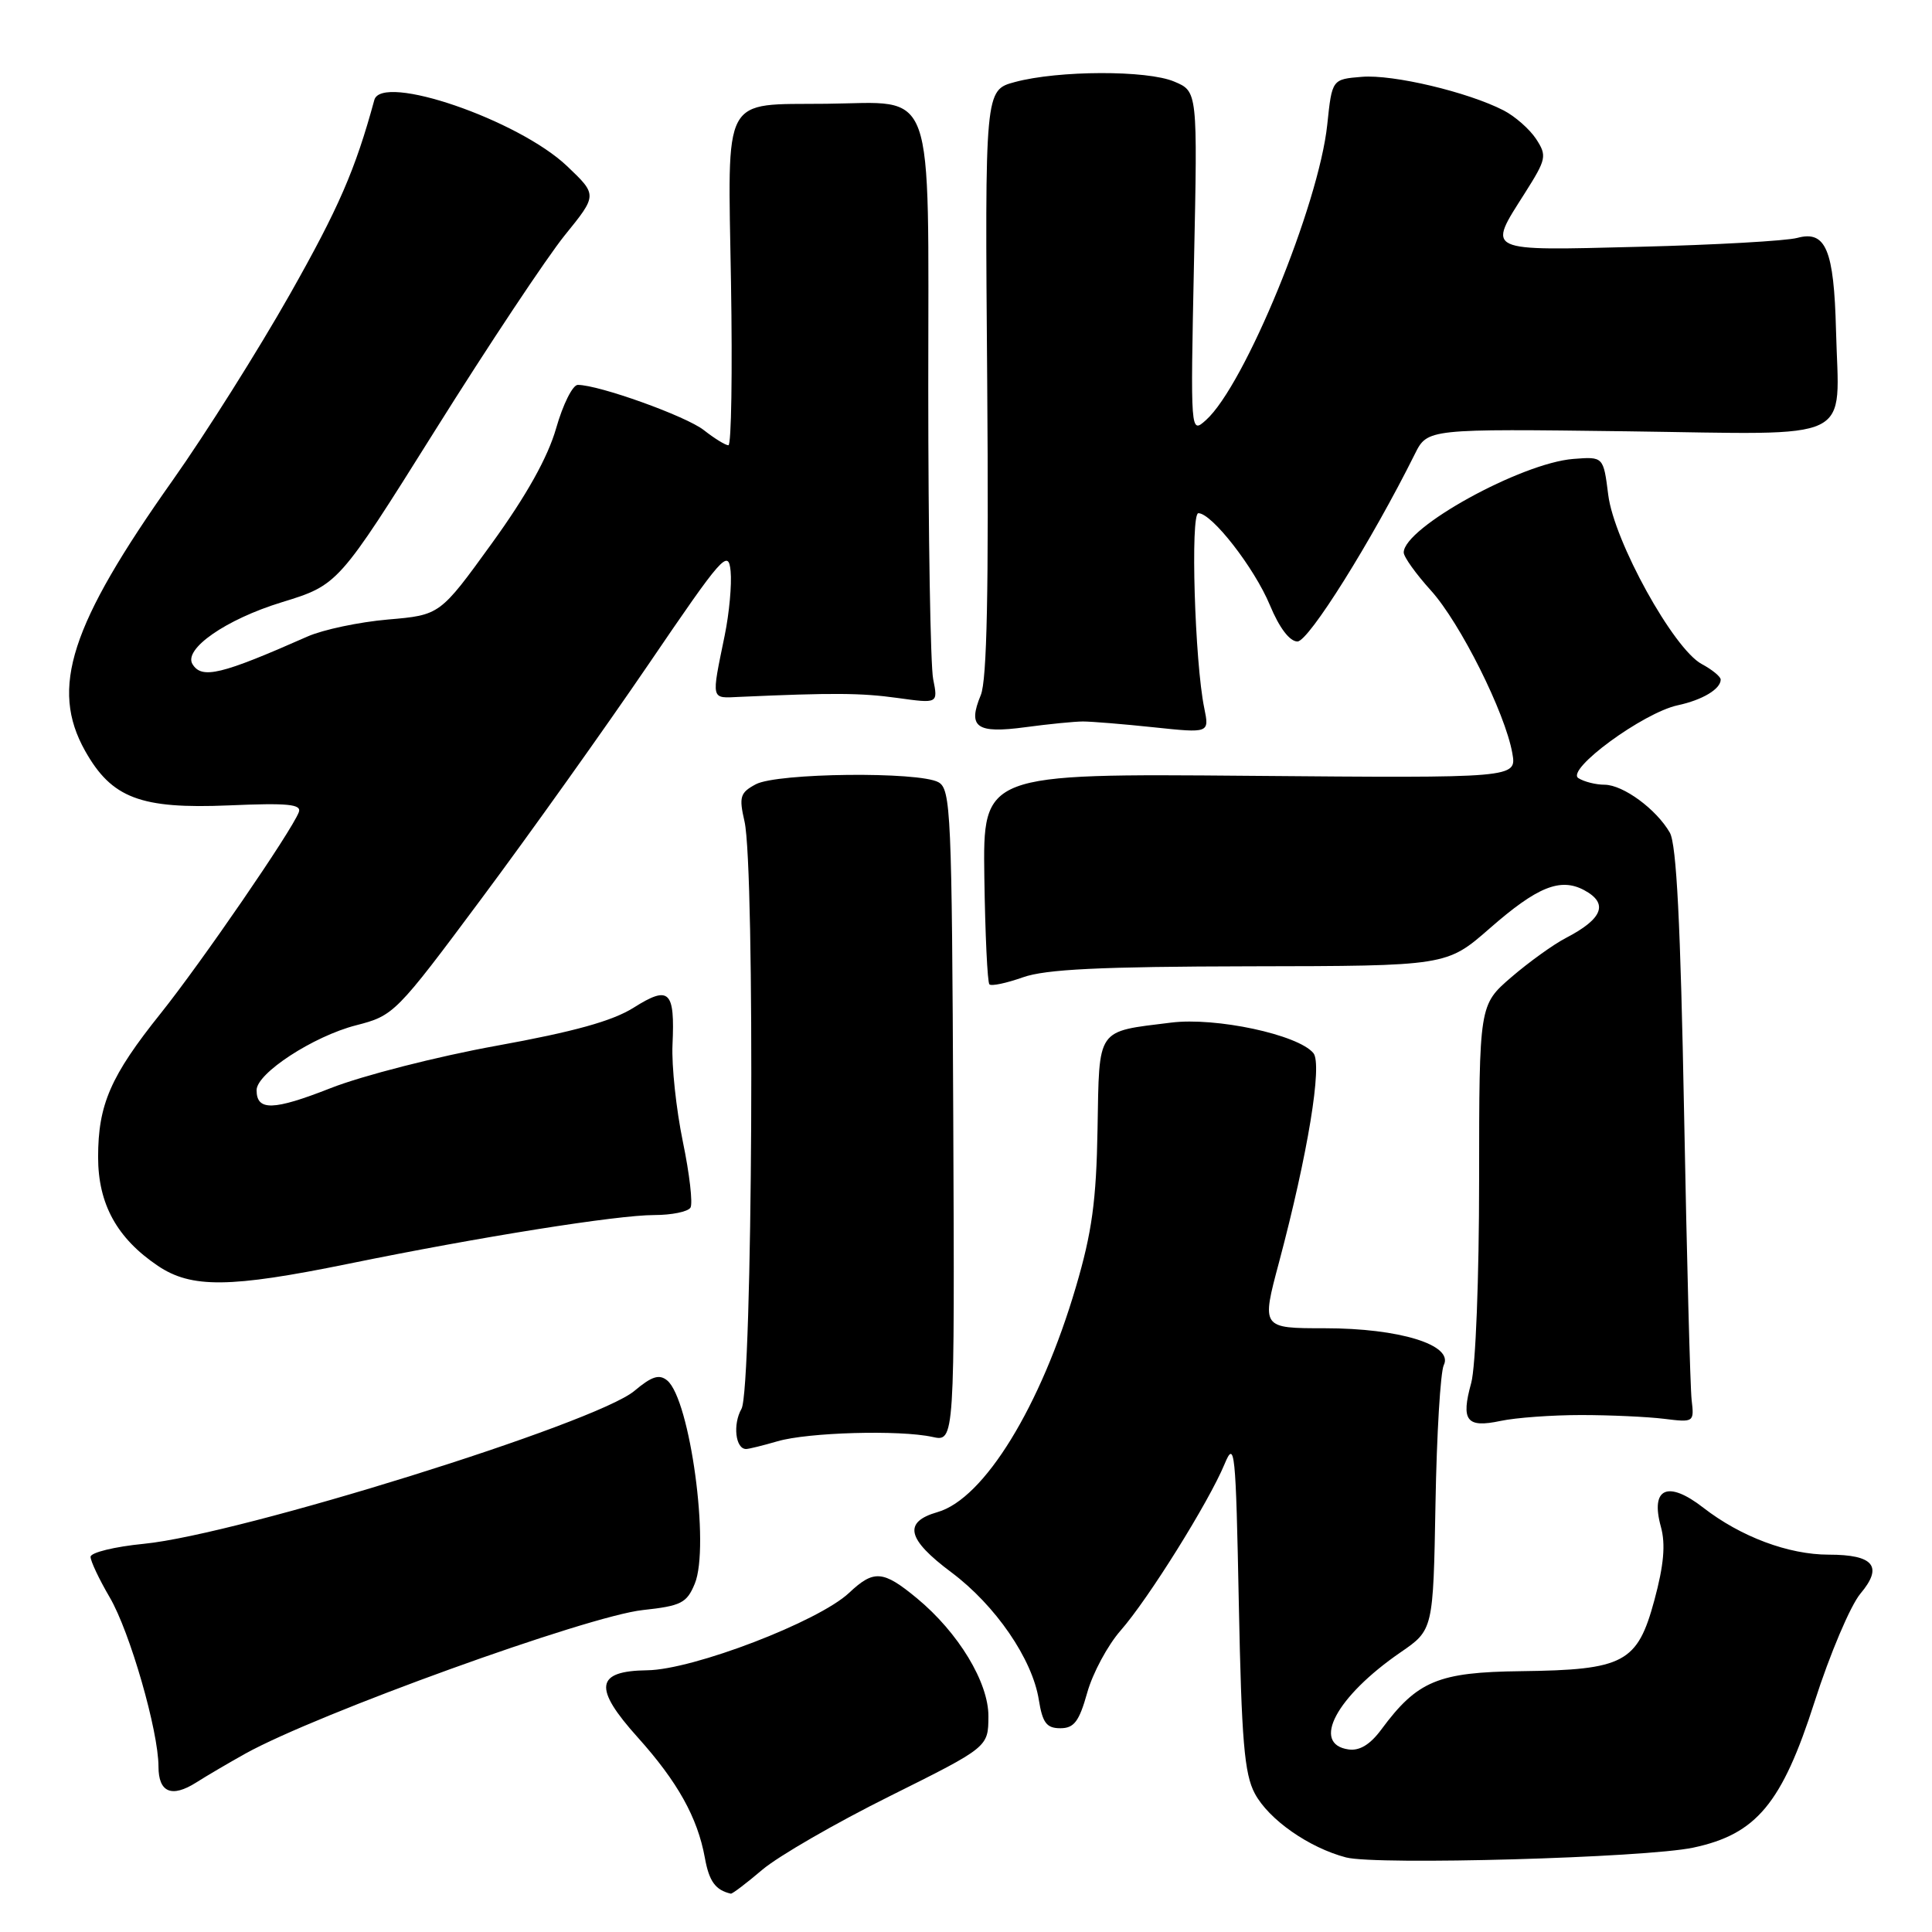 <?xml version="1.0" encoding="UTF-8" standalone="no"?>
<!DOCTYPE svg PUBLIC "-//W3C//DTD SVG 1.1//EN" "http://www.w3.org/Graphics/SVG/1.1/DTD/svg11.dtd" >
<svg xmlns="http://www.w3.org/2000/svg" xmlns:xlink="http://www.w3.org/1999/xlink" version="1.1" viewBox="0 0 256 256">
 <g >
 <path fill="currentColor"
d=" M 101.01 247.75 C 103.12 245.96 110.72 241.57 117.90 238.00 C 130.95 231.50 130.95 231.50 130.97 227.43 C 131.00 222.94 127.00 216.33 121.50 211.78 C 117.01 208.07 115.79 207.97 112.50 211.07 C 108.45 214.87 91.84 221.25 85.76 221.32 C 78.89 221.41 78.58 223.63 84.51 230.22 C 89.78 236.09 92.43 240.83 93.40 246.18 C 93.96 249.29 94.80 250.45 96.84 250.92 C 97.03 250.96 98.91 249.54 101.01 247.75 Z  M 224.37 244.82 C 232.74 243.04 236.12 238.98 240.44 225.50 C 242.46 219.18 245.20 212.73 246.52 211.16 C 249.55 207.56 248.29 206.00 242.32 206.00 C 236.99 206.00 230.66 203.63 225.70 199.78 C 220.98 196.11 218.65 197.16 220.08 202.32 C 220.71 204.62 220.47 207.38 219.22 212.01 C 216.97 220.34 215.22 221.27 201.53 221.44 C 190.56 221.57 187.80 222.72 183.03 229.17 C 181.56 231.16 180.15 232.02 178.69 231.81 C 173.70 231.10 177.07 224.80 185.57 218.95 C 189.91 215.97 189.91 215.97 190.21 199.23 C 190.37 190.03 190.87 181.77 191.31 180.88 C 192.63 178.22 185.46 176.00 175.55 176.00 C 167.14 176.00 167.14 176.00 169.48 167.25 C 173.30 152.90 175.25 141.01 174.03 139.54 C 172.00 137.09 161.11 134.76 155.18 135.50 C 145.19 136.74 145.67 136.06 145.43 149.59 C 145.27 159.11 144.69 163.30 142.57 170.50 C 137.90 186.38 130.39 198.60 124.23 200.36 C 119.64 201.68 120.16 203.94 126.07 208.35 C 131.91 212.72 136.79 219.82 137.65 225.24 C 138.14 228.29 138.68 229.00 140.50 229.00 C 142.32 229.00 142.99 228.11 144.06 224.30 C 144.78 221.71 146.78 218.00 148.49 216.05 C 152.14 211.90 160.17 199.04 162.26 194.00 C 163.61 190.75 163.75 192.10 164.15 212.50 C 164.51 230.61 164.88 235.06 166.27 237.65 C 168.11 241.10 173.44 244.83 178.36 246.12 C 182.42 247.17 218.02 246.17 224.37 244.82 Z  M 32.50 232.37 C 41.99 227.09 77.88 214.12 85.18 213.34 C 90.25 212.79 91.00 212.42 92.06 209.85 C 94.09 204.95 91.44 185.44 88.41 182.92 C 87.35 182.05 86.37 182.36 84.06 184.30 C 78.96 188.59 31.74 203.31 19.08 204.56 C 15.19 204.94 12.00 205.72 12.00 206.29 C 12.00 206.86 13.14 209.27 14.54 211.66 C 17.21 216.21 21.00 229.37 21.00 234.08 C 21.00 237.51 22.75 238.25 26.00 236.19 C 27.38 235.31 30.30 233.60 32.50 232.37 Z  M 103.01 190.98 C 107.05 189.79 119.23 189.45 123.55 190.40 C 126.50 191.05 126.50 191.05 126.31 147.85 C 126.13 107.71 125.99 104.57 124.35 103.65 C 121.76 102.21 102.97 102.41 100.15 103.92 C 98.07 105.03 97.90 105.58 98.65 108.84 C 100.07 114.99 99.72 184.12 98.25 186.68 C 97.08 188.73 97.45 192.00 98.86 192.00 C 99.22 192.00 101.09 191.54 103.01 190.98 Z  M 209.50 187.50 C 213.35 187.50 218.30 187.73 220.50 188.00 C 224.45 188.49 224.50 188.46 224.15 185.50 C 223.96 183.85 223.51 166.75 223.15 147.50 C 222.68 122.48 222.15 111.88 221.26 110.33 C 219.48 107.23 215.09 104.00 212.62 103.98 C 211.45 103.98 209.89 103.58 209.15 103.11 C 207.40 102.01 217.73 94.43 222.32 93.45 C 225.58 92.75 228.00 91.30 228.00 90.05 C 228.00 89.66 226.87 88.73 225.49 87.99 C 221.76 86.00 213.87 71.72 213.10 65.57 C 212.46 60.50 212.46 60.50 208.48 60.81 C 201.56 61.35 186.00 69.93 186.00 73.21 C 186.00 73.79 187.62 76.05 189.61 78.25 C 193.49 82.55 199.44 94.44 200.39 99.80 C 200.97 103.10 200.97 103.10 165.60 102.80 C 130.24 102.50 130.24 102.50 130.43 116.23 C 130.54 123.78 130.84 130.17 131.10 130.43 C 131.36 130.70 133.36 130.27 135.54 129.50 C 138.55 128.43 145.76 128.08 165.59 128.04 C 191.69 128.00 191.69 128.00 197.40 123.01 C 203.69 117.50 206.75 116.26 209.91 117.95 C 213.17 119.70 212.39 121.74 207.50 124.28 C 205.85 125.13 202.59 127.48 200.25 129.49 C 196.00 133.16 196.00 133.16 195.99 156.33 C 195.99 169.36 195.53 181.15 194.94 183.26 C 193.56 188.25 194.32 189.24 198.83 188.28 C 200.85 187.85 205.65 187.50 209.50 187.50 Z  M 46.11 167.47 C 63.55 163.90 81.76 161.00 86.69 161.00 C 89.00 161.00 91.15 160.56 91.49 160.02 C 91.82 159.48 91.37 155.55 90.48 151.27 C 89.60 147.00 88.98 141.22 89.11 138.44 C 89.44 131.27 88.69 130.54 83.98 133.51 C 81.17 135.29 76.04 136.71 65.78 138.57 C 57.93 139.99 48.04 142.52 43.82 144.18 C 36.21 147.17 34.00 147.23 34.00 144.45 C 34.00 142.21 41.53 137.31 47.17 135.86 C 52.19 134.57 52.45 134.32 63.83 119.03 C 70.19 110.49 80.14 96.53 85.95 88.00 C 95.76 73.58 96.52 72.72 96.81 75.68 C 96.98 77.43 96.63 81.25 96.03 84.18 C 94.24 92.92 94.14 92.52 98.00 92.34 C 110.33 91.79 114.08 91.81 118.90 92.48 C 124.30 93.23 124.30 93.23 123.65 89.99 C 123.29 88.21 123.00 70.82 123.00 51.35 C 123.00 10.48 124.12 13.60 109.50 13.75 C 95.53 13.90 96.44 12.20 96.86 37.37 C 97.06 49.26 96.91 59.00 96.52 59.00 C 96.13 59.00 94.67 58.10 93.27 57.00 C 90.91 55.14 79.37 51.00 76.56 51.00 C 75.88 51.00 74.59 53.59 73.69 56.75 C 72.58 60.61 69.78 65.63 65.17 72.00 C 58.30 81.50 58.30 81.50 51.40 82.09 C 47.60 82.42 42.81 83.43 40.75 84.34 C 29.30 89.40 26.75 90.02 25.51 88.01 C 24.27 86.01 29.94 82.07 37.31 79.81 C 44.82 77.50 44.82 77.50 57.66 57.02 C 64.72 45.75 72.45 34.13 74.83 31.18 C 79.16 25.84 79.16 25.84 75.14 22.01 C 68.68 15.88 50.57 9.66 49.60 13.25 C 47.07 22.53 44.88 27.56 38.41 39.00 C 34.21 46.42 27.23 57.49 22.91 63.60 C 9.30 82.83 6.60 91.17 11.28 99.50 C 14.80 105.76 18.62 107.21 30.30 106.72 C 38.17 106.38 40.00 106.56 39.59 107.63 C 38.62 110.15 26.70 127.51 21.30 134.27 C 14.65 142.57 13.00 146.37 13.00 153.32 C 13.00 159.53 15.49 164.07 20.92 167.73 C 25.36 170.72 30.47 170.66 46.11 167.47 Z  M 143.50 95.60 C 144.60 95.60 148.82 95.94 152.87 96.37 C 160.25 97.15 160.25 97.15 159.57 93.82 C 158.31 87.74 157.72 68.00 158.79 68.00 C 160.58 68.00 166.21 75.24 168.27 80.19 C 169.52 83.20 170.89 85.00 171.92 85.00 C 173.40 85.00 181.74 71.68 187.48 60.15 C 189.15 56.81 189.15 56.81 215.62 57.15 C 246.34 57.56 243.66 58.85 243.28 43.74 C 243.01 33.09 241.93 30.50 238.16 31.52 C 236.70 31.92 227.29 32.45 217.25 32.70 C 196.56 33.22 197.06 33.45 202.05 25.59 C 204.91 21.07 205.00 20.65 203.54 18.41 C 202.68 17.11 200.75 15.41 199.24 14.63 C 194.49 12.19 184.58 9.84 180.46 10.18 C 176.50 10.50 176.50 10.50 175.87 16.50 C 174.76 27.12 164.92 51.09 159.79 55.67 C 157.74 57.50 157.74 57.50 158.21 34.81 C 158.69 12.11 158.69 12.11 155.59 10.81 C 151.99 9.28 140.24 9.32 134.48 10.87 C 130.50 11.94 130.50 11.94 130.81 50.63 C 131.02 78.18 130.78 90.12 129.96 92.10 C 128.19 96.37 129.37 97.23 135.85 96.36 C 138.96 95.94 142.40 95.60 143.50 95.60 Z "/>
</g>
</svg>